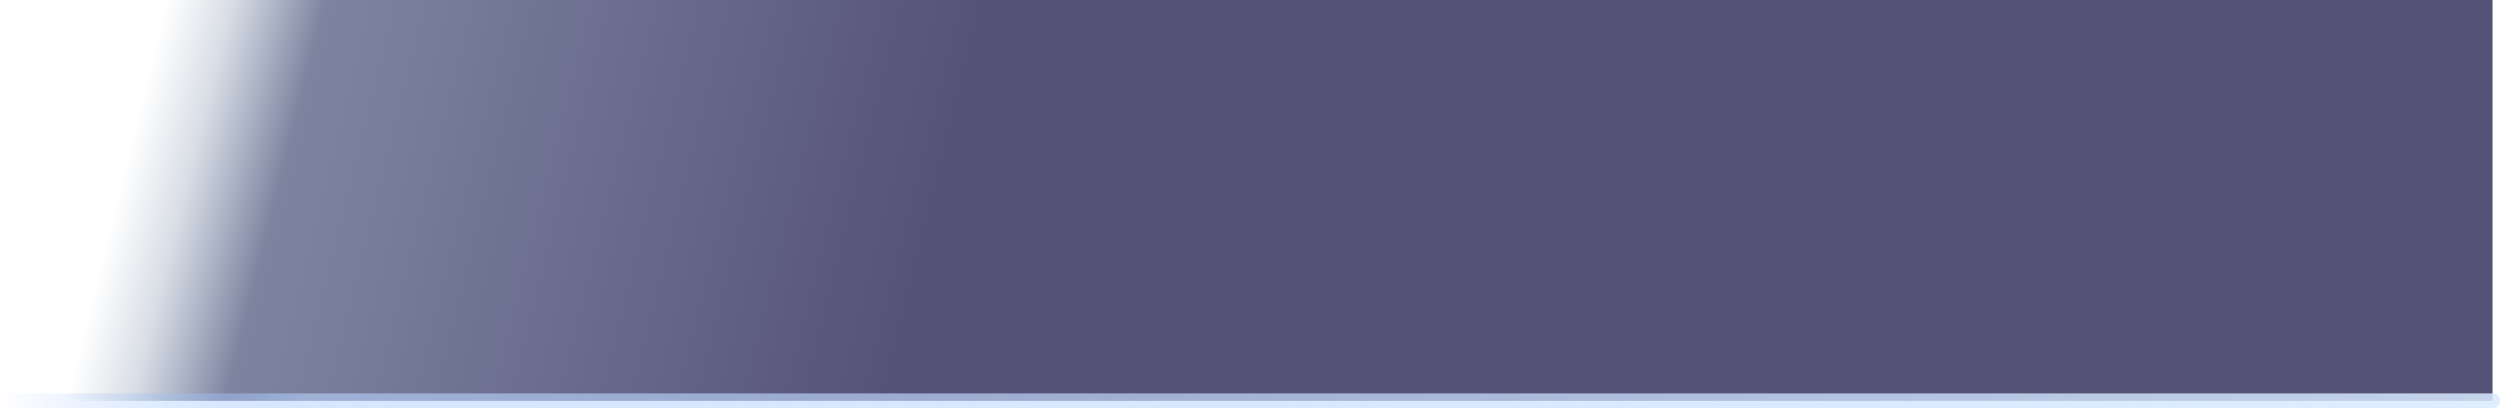 <?xml version="1.0" encoding="UTF-8" standalone="no"?>
<svg xmlns:xlink="http://www.w3.org/1999/xlink" height="41.1px" width="251.65px" xmlns="http://www.w3.org/2000/svg">
  <g transform="matrix(1.0, 0.0, 0.0, 1.0, 125.85, 20.2)">
    <path d="M-125.1 20.15 L-112.45 -20.2 125.05 -20.2 125.05 20.15 -125.1 20.15" fill="url(#gradient0)" fill-rule="evenodd" stroke="none"/>
    <path d="M125.05 20.15 L-125.1 20.15" fill="none" stroke="url(#gradient1)" stroke-linecap="round" stroke-linejoin="round" stroke-width="1.5"/>
  </g>
  <defs>
    <linearGradient gradientTransform="matrix(0.048, 0.012, -0.015, 0.06, -68.05, -17.35)" gradientUnits="userSpaceOnUse" id="gradient0" spreadMethod="pad" x1="-819.2" x2="819.2">
      <stop offset="0.0" stop-color="#38517b" stop-opacity="0.0"/>
      <stop offset="0.078" stop-color="#38517b" stop-opacity="0.188"/>
      <stop offset="0.192" stop-color="#37416c" stop-opacity="0.647"/>
      <stop offset="1.0" stop-color="#36335f" stop-opacity="0.847"/>
    </linearGradient>
    <linearGradient gradientTransform="matrix(0.154, 0.0, 0.0, 0.026, -0.05, -0.05)" gradientUnits="userSpaceOnUse" id="gradient1" spreadMethod="pad" x1="-819.2" x2="819.2">
      <stop offset="0.0" stop-color="#74a7ff" stop-opacity="0.0"/>
      <stop offset="0.122" stop-color="#b9d5ff" stop-opacity="0.58"/>
      <stop offset="1.0" stop-color="#d9ebff" stop-opacity="0.847"/>
    </linearGradient>
  </defs>
</svg>

